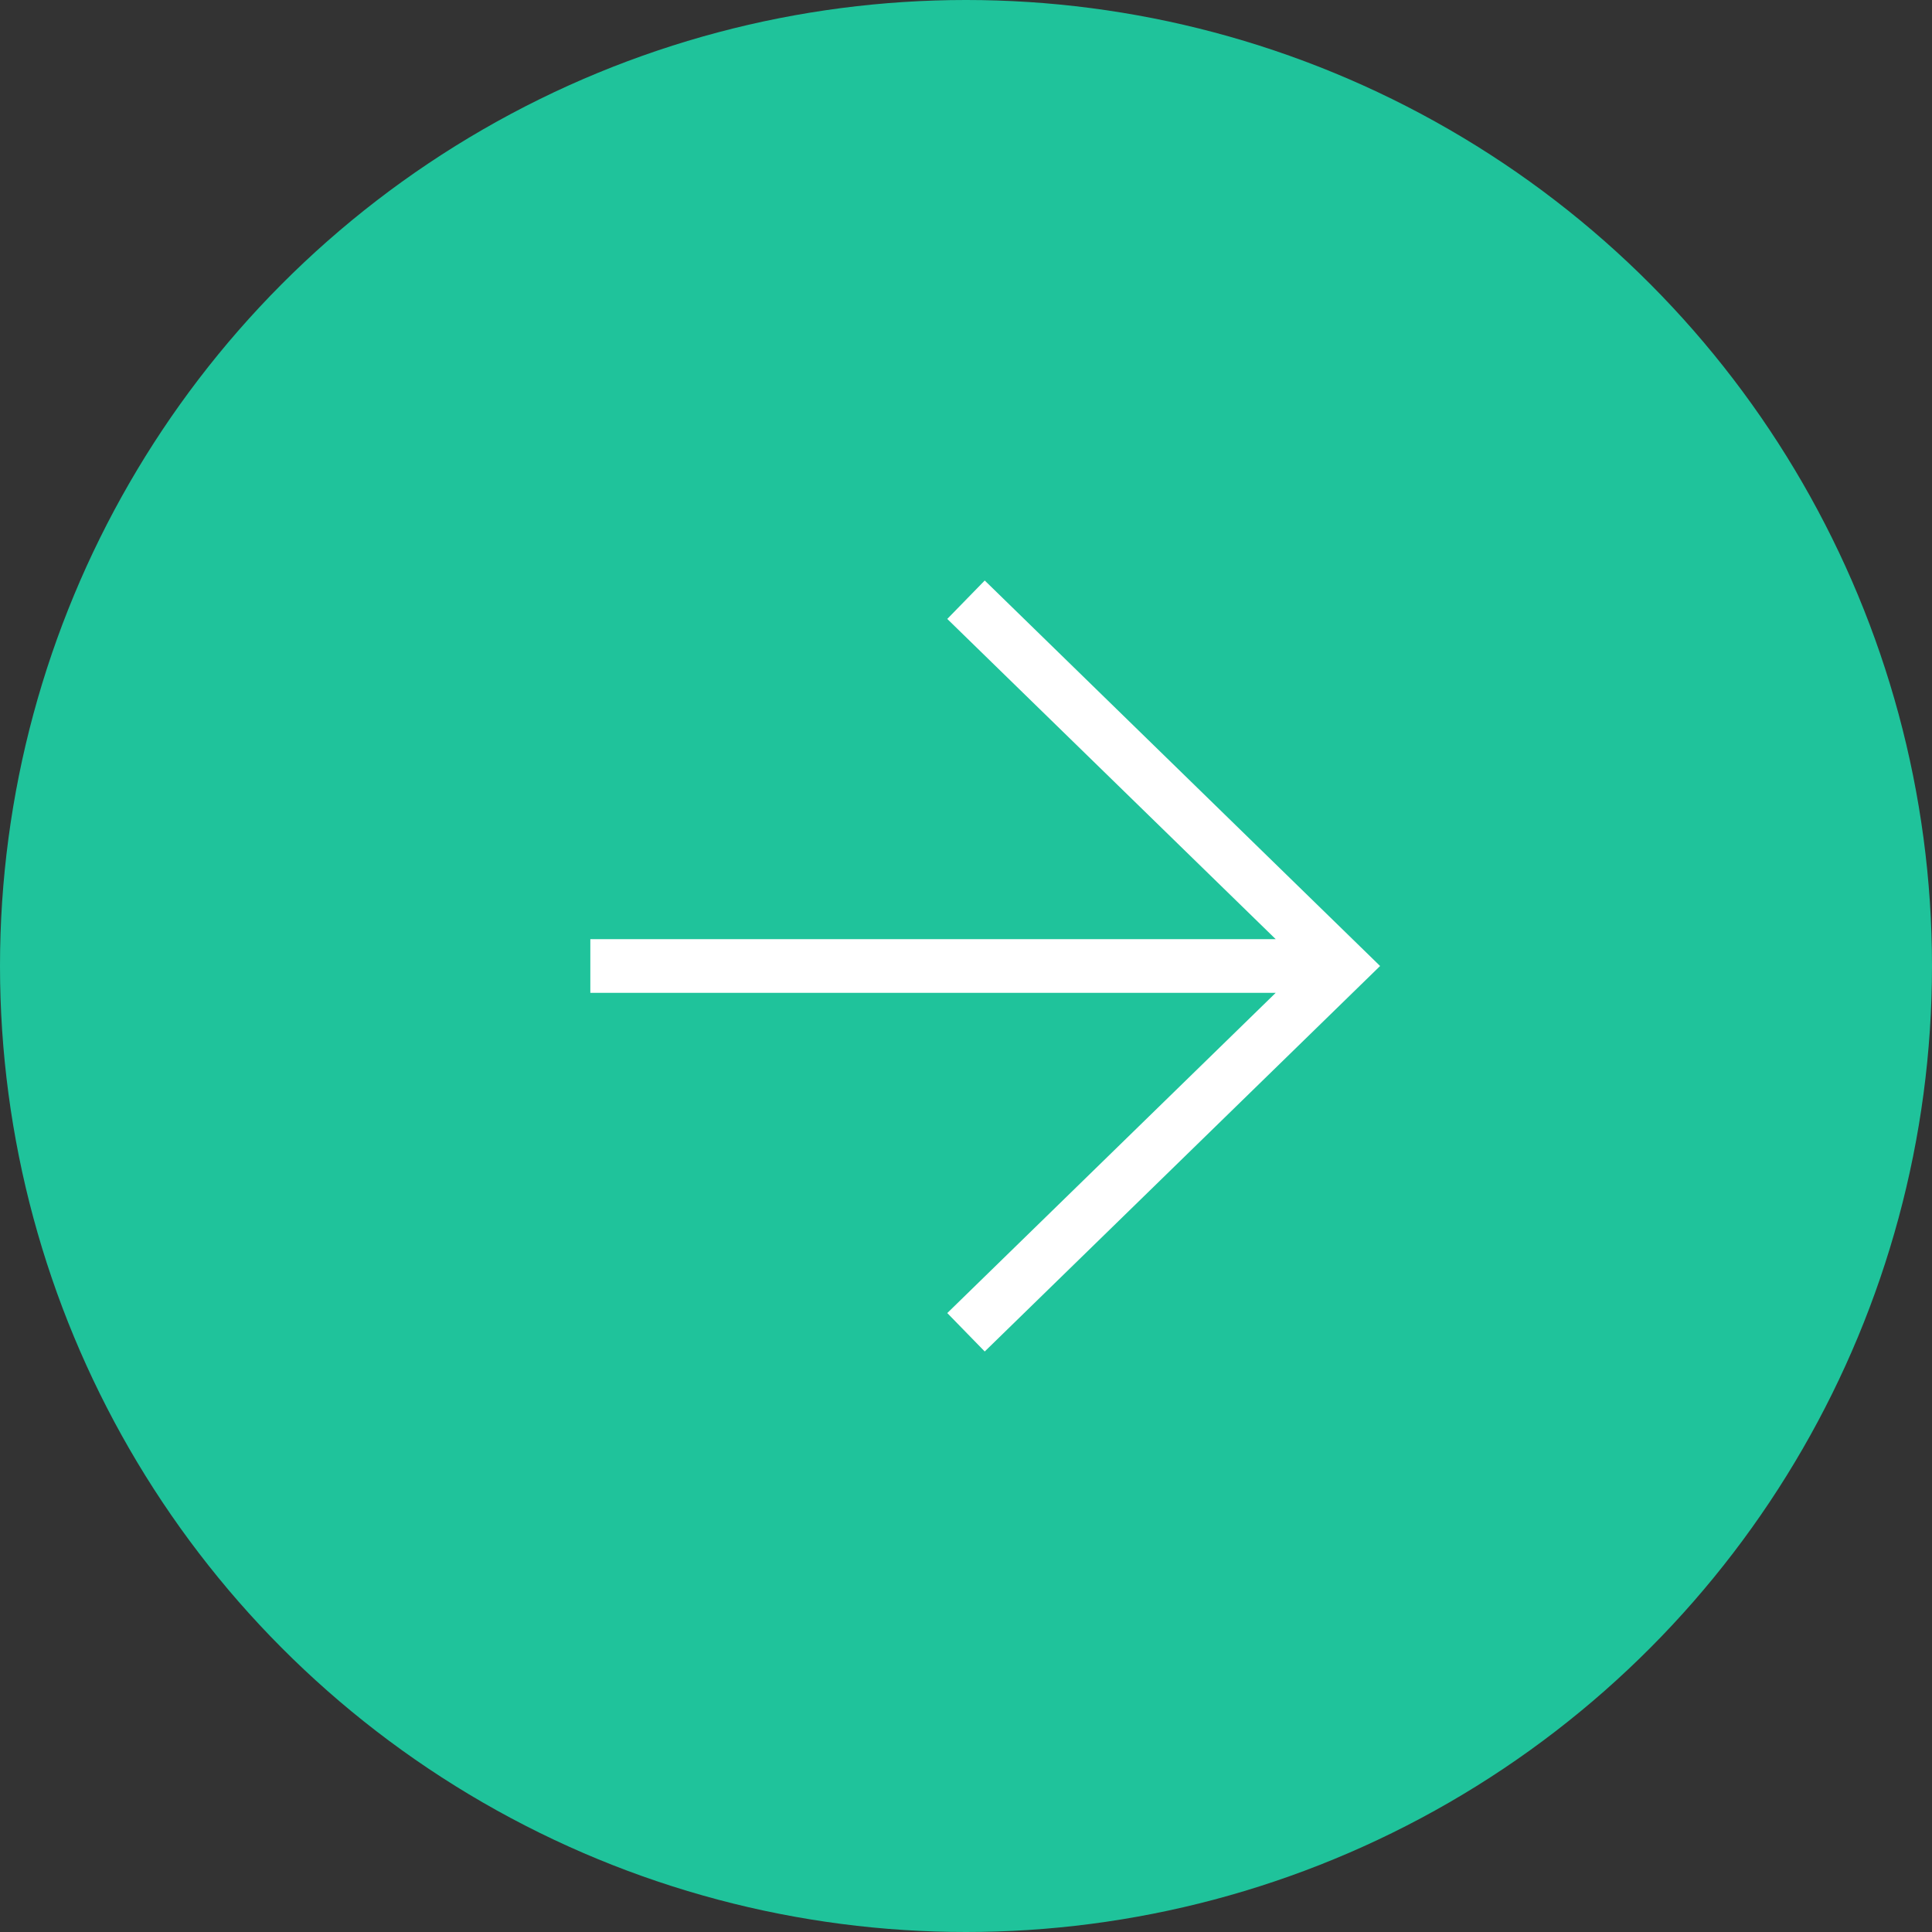 <svg xmlns="http://www.w3.org/2000/svg" width="36" height="36" viewBox="0 0 36 36">
    <rect x="0" y="0" width="36" height="36" fill="#333333" stroke="none"/>
    <g fill="none" fill-rule="evenodd">
        <circle cx="18" cy="18" r="18" fill="#1FC39B"/>
        <g stroke="#FFF">
            <path d="M11 18h14M18 24.825L25 18l-7-6.825"/>
        </g>
    </g>
</svg>
